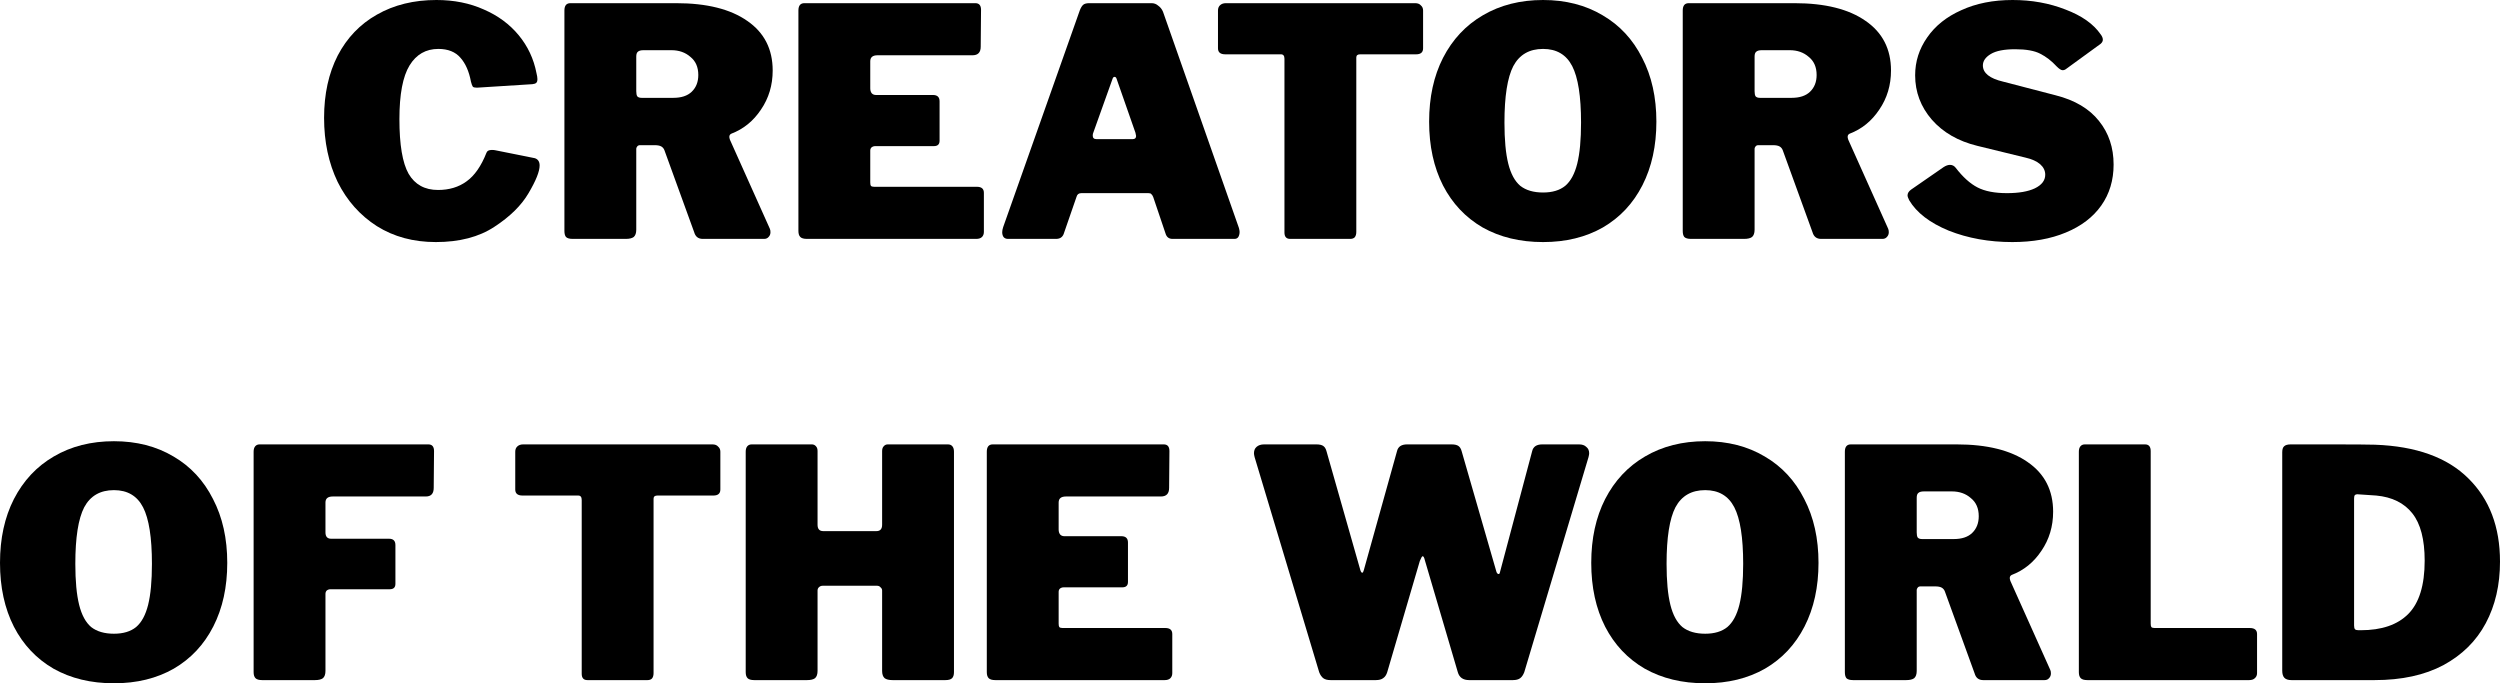 <svg width="311" height="85" viewBox="0 0 311 85" fill="none" xmlns="http://www.w3.org/2000/svg">
<path d="M54.294 0C56.473 0 58.441 0.395 60.2 1.186C61.959 1.95 63.403 3.017 64.531 4.387C65.66 5.757 66.395 7.324 66.736 9.089C66.815 9.405 66.855 9.656 66.855 9.84C66.855 10.077 66.802 10.235 66.697 10.314C66.618 10.393 66.461 10.446 66.225 10.472L59.334 10.907C59.072 10.907 58.901 10.868 58.822 10.789C58.743 10.683 58.665 10.472 58.586 10.156C58.35 8.892 57.916 7.904 57.286 7.192C56.657 6.455 55.738 6.086 54.53 6.086C52.981 6.086 51.787 6.771 50.947 8.141C50.107 9.511 49.687 11.737 49.687 14.819C49.687 18.007 50.068 20.273 50.829 21.617C51.617 22.96 52.837 23.632 54.491 23.632C55.882 23.632 57.063 23.276 58.035 22.565C59.032 21.854 59.859 20.668 60.515 19.008C60.594 18.771 60.817 18.653 61.185 18.653C61.368 18.653 61.513 18.666 61.618 18.692L66.54 19.68C66.933 19.812 67.13 20.115 67.13 20.589C67.13 21.327 66.671 22.473 65.752 24.027C64.86 25.555 63.442 26.952 61.5 28.216C59.583 29.481 57.155 30.113 54.215 30.113C51.433 30.113 48.992 29.454 46.892 28.137C44.791 26.794 43.164 24.963 42.009 22.644C40.88 20.299 40.316 17.638 40.316 14.661C40.316 11.711 40.88 9.129 42.009 6.916C43.164 4.703 44.791 3.003 46.892 1.818C49.018 0.606 51.485 0 54.294 0Z" fill="black"/>
<path d="M95.768 28.453C95.82 28.559 95.846 28.704 95.846 28.888C95.846 29.125 95.768 29.323 95.61 29.481C95.479 29.639 95.295 29.718 95.059 29.718H87.42C86.869 29.718 86.515 29.441 86.357 28.888L82.656 18.692C82.577 18.482 82.446 18.323 82.262 18.218C82.078 18.113 81.803 18.06 81.435 18.06H79.624C79.466 18.06 79.348 18.113 79.27 18.218C79.191 18.323 79.151 18.416 79.151 18.495V28.572C79.151 28.993 79.046 29.296 78.837 29.481C78.626 29.639 78.298 29.718 77.852 29.718H71.237C70.843 29.718 70.568 29.639 70.41 29.481C70.279 29.323 70.213 29.073 70.213 28.73V1.304C70.213 0.698 70.463 0.395 70.962 0.395H84.113C87.919 0.395 90.872 1.133 92.972 2.608C95.072 4.057 96.122 6.112 96.122 8.773C96.122 10.591 95.636 12.211 94.665 13.634C93.72 15.057 92.486 16.058 90.964 16.637C90.806 16.716 90.728 16.848 90.728 17.032C90.728 17.111 90.754 17.23 90.806 17.388L95.768 28.453ZM83.758 12.172C84.756 12.172 85.517 11.921 86.042 11.421C86.593 10.894 86.869 10.196 86.869 9.326C86.869 8.352 86.541 7.601 85.885 7.074C85.255 6.521 84.467 6.244 83.522 6.244H80.057C79.716 6.244 79.48 6.31 79.348 6.442C79.217 6.547 79.151 6.745 79.151 7.034V11.342C79.151 11.632 79.191 11.842 79.27 11.974C79.375 12.106 79.558 12.172 79.821 12.172H83.758Z" fill="black"/>
<path d="M99.322 1.304C99.322 0.698 99.571 0.395 100.07 0.395H121.332C121.805 0.395 122.041 0.672 122.041 1.225L122.001 5.809C122.001 6.521 121.66 6.876 120.978 6.876H109.165C108.561 6.876 108.26 7.127 108.26 7.627V10.986C108.26 11.25 108.325 11.46 108.456 11.618C108.588 11.75 108.758 11.816 108.968 11.816H116.056C116.607 11.816 116.883 12.079 116.883 12.606V17.507C116.883 17.955 116.646 18.178 116.174 18.178H108.89C108.706 18.178 108.548 18.231 108.417 18.337C108.312 18.442 108.26 18.574 108.26 18.732V22.684C108.26 22.894 108.286 23.039 108.338 23.118C108.417 23.197 108.548 23.237 108.732 23.237H121.529C122.106 23.237 122.395 23.487 122.395 23.988V28.849C122.395 29.112 122.316 29.323 122.159 29.481C122.001 29.639 121.765 29.718 121.45 29.718H100.385C99.991 29.718 99.715 29.639 99.558 29.481C99.4 29.323 99.322 29.073 99.322 28.73V1.304Z" fill="black"/>
<path d="M125.384 29.718C125.174 29.718 125.003 29.652 124.872 29.52C124.741 29.362 124.675 29.151 124.675 28.888C124.675 28.704 124.714 28.493 124.793 28.256L134.322 1.304C134.453 0.962 134.597 0.725 134.755 0.593C134.912 0.461 135.162 0.395 135.503 0.395H143.26C143.575 0.395 143.85 0.501 144.087 0.711C144.349 0.896 144.546 1.146 144.677 1.462L154.127 28.374C154.18 28.585 154.206 28.743 154.206 28.849C154.206 29.086 154.153 29.296 154.048 29.481C153.943 29.639 153.786 29.718 153.576 29.718H145.859C145.412 29.718 145.124 29.494 144.992 29.046L143.457 24.502C143.378 24.317 143.299 24.198 143.22 24.146C143.168 24.067 143.05 24.027 142.866 24.027H134.519C134.204 24.027 134.007 24.172 133.928 24.462L132.314 29.125C132.156 29.52 131.841 29.718 131.369 29.718H125.384ZM140.897 17.309C141.186 17.309 141.33 17.177 141.33 16.914C141.33 16.861 141.304 16.73 141.252 16.519L138.889 9.761C138.837 9.629 138.758 9.563 138.653 9.563C138.548 9.563 138.469 9.629 138.417 9.761L136.015 16.479C135.962 16.585 135.936 16.716 135.936 16.874C135.936 17.164 136.094 17.309 136.409 17.309H140.897Z" fill="black"/>
<path d="M151.517 1.304C151.517 1.041 151.596 0.83 151.753 0.672C151.937 0.487 152.187 0.395 152.502 0.395H176.048C176.363 0.395 176.599 0.487 176.756 0.672C176.94 0.83 177.032 1.041 177.032 1.304V6.007C177.032 6.507 176.743 6.758 176.166 6.758H169.196C168.881 6.758 168.724 6.889 168.724 7.153V28.849C168.724 29.138 168.658 29.362 168.527 29.52C168.396 29.652 168.212 29.718 167.976 29.718H160.495C160.022 29.718 159.786 29.454 159.786 28.928V7.311C159.786 6.942 159.641 6.758 159.353 6.758H152.423C151.819 6.758 151.517 6.507 151.517 6.007V1.304Z" fill="black"/>
<path d="M191.958 30.113C189.096 30.113 186.589 29.507 184.437 28.295C182.311 27.057 180.67 25.318 179.515 23.079C178.36 20.813 177.783 18.165 177.783 15.136C177.783 12.106 178.36 9.458 179.515 7.192C180.696 4.9 182.35 3.135 184.476 1.897C186.629 0.632 189.123 0 191.958 0C194.766 0 197.234 0.632 199.36 1.897C201.486 3.135 203.127 4.9 204.282 7.192C205.463 9.458 206.054 12.106 206.054 15.136C206.054 18.139 205.476 20.774 204.321 23.039C203.166 25.305 201.526 27.057 199.399 28.295C197.273 29.507 194.792 30.113 191.958 30.113ZM191.958 23.948C193.113 23.948 194.031 23.672 194.714 23.118C195.396 22.539 195.895 21.617 196.21 20.352C196.525 19.087 196.682 17.388 196.682 15.254C196.682 11.987 196.315 9.643 195.58 8.22C194.845 6.797 193.638 6.086 191.958 6.086C190.251 6.086 189.018 6.797 188.256 8.22C187.521 9.643 187.154 11.987 187.154 15.254C187.154 17.388 187.311 19.087 187.626 20.352C187.941 21.617 188.44 22.539 189.123 23.118C189.831 23.672 190.776 23.948 191.958 23.948Z" fill="black"/>
<path d="M234.887 28.453C234.939 28.559 234.966 28.704 234.966 28.888C234.966 29.125 234.887 29.323 234.729 29.481C234.598 29.639 234.414 29.718 234.178 29.718H226.539C225.988 29.718 225.634 29.441 225.476 28.888L221.775 18.692C221.696 18.482 221.565 18.323 221.381 18.218C221.197 18.113 220.922 18.06 220.554 18.06H218.743C218.586 18.06 218.468 18.113 218.389 18.218C218.31 18.323 218.271 18.416 218.271 18.495V28.572C218.271 28.993 218.166 29.296 217.956 29.481C217.746 29.639 217.418 29.718 216.971 29.718H210.356C209.963 29.718 209.687 29.639 209.529 29.481C209.398 29.323 209.333 29.073 209.333 28.73V1.304C209.333 0.698 209.582 0.395 210.081 0.395H223.232C227.038 0.395 229.991 1.133 232.091 2.608C234.191 4.057 235.241 6.112 235.241 8.773C235.241 10.591 234.756 12.211 233.784 13.634C232.839 15.057 231.606 16.058 230.083 16.637C229.926 16.716 229.847 16.848 229.847 17.032C229.847 17.111 229.873 17.23 229.926 17.388L234.887 28.453ZM222.877 12.172C223.875 12.172 224.636 11.921 225.161 11.421C225.712 10.894 225.988 10.196 225.988 9.326C225.988 8.352 225.66 7.601 225.004 7.074C224.374 6.521 223.586 6.244 222.641 6.244H219.176C218.835 6.244 218.599 6.31 218.468 6.442C218.336 6.547 218.271 6.745 218.271 7.034V11.342C218.271 11.632 218.31 11.842 218.389 11.974C218.494 12.106 218.678 12.172 218.94 12.172H222.877Z" fill="black"/>
<path d="M255.844 8.259C255.214 7.574 254.532 7.047 253.797 6.679C253.088 6.31 252.051 6.125 250.686 6.125C249.321 6.125 248.311 6.323 247.654 6.718C246.998 7.113 246.67 7.588 246.67 8.141C246.67 9.089 247.51 9.761 249.19 10.156L255.726 11.856C258.115 12.461 259.913 13.528 261.121 15.057C262.328 16.558 262.932 18.363 262.932 20.471C262.932 22.42 262.42 24.119 261.396 25.569C260.372 27.017 258.902 28.137 256.986 28.928C255.096 29.718 252.878 30.113 250.332 30.113C247.444 30.113 244.806 29.639 242.418 28.691C240.055 27.716 238.414 26.451 237.496 24.897C237.364 24.633 237.299 24.436 237.299 24.304C237.299 24.041 237.443 23.803 237.732 23.593L241.788 20.787C242.076 20.602 242.339 20.51 242.575 20.51C242.864 20.51 243.1 20.629 243.284 20.866C244.176 22.025 245.082 22.842 246.001 23.316C246.919 23.79 248.14 24.027 249.663 24.027C251.132 24.027 252.287 23.83 253.127 23.434C253.994 23.013 254.427 22.447 254.427 21.735C254.427 21.235 254.217 20.8 253.797 20.431C253.377 20.062 252.76 19.786 251.946 19.601L245.961 18.139C243.599 17.559 241.722 16.479 240.331 14.899C238.939 13.291 238.244 11.447 238.244 9.366C238.244 7.653 238.743 6.086 239.74 4.663C240.738 3.214 242.155 2.081 243.993 1.265C245.83 0.422 247.956 0 250.371 0C252.734 0 254.926 0.395 256.947 1.186C258.968 1.95 260.425 2.977 261.317 4.268C261.501 4.505 261.593 4.729 261.593 4.94C261.593 5.124 261.501 5.295 261.317 5.454L257.026 8.576C256.894 8.681 256.75 8.734 256.592 8.734C256.409 8.734 256.159 8.576 255.844 8.259Z" fill="black"/>
<path d="M14.175 85C11.314 85 8.807 84.394 6.654 83.182C4.528 81.944 2.887 80.205 1.732 77.966C0.577 75.7 0 73.052 0 70.022C0 66.993 0.577 64.345 1.732 62.079C2.914 59.787 4.567 58.022 6.694 56.784C8.846 55.519 11.34 54.887 14.175 54.887C16.984 54.887 19.451 55.519 21.577 56.784C23.704 58.022 25.344 59.787 26.499 62.079C27.68 64.345 28.271 66.993 28.271 70.022C28.271 73.026 27.694 75.66 26.539 77.926C25.384 80.192 23.743 81.944 21.617 83.182C19.491 84.394 17.01 85 14.175 85ZM14.175 78.835C15.33 78.835 16.249 78.558 16.931 78.005C17.614 77.426 18.112 76.504 18.427 75.239C18.742 73.974 18.9 72.275 18.9 70.141C18.9 66.874 18.532 64.529 17.797 63.107C17.062 61.684 15.855 60.973 14.175 60.973C12.469 60.973 11.235 61.684 10.474 63.107C9.739 64.529 9.371 66.874 9.371 70.141C9.371 72.275 9.529 73.974 9.844 75.239C10.159 76.504 10.657 77.426 11.34 78.005C12.049 78.558 12.994 78.835 14.175 78.835Z" fill="black"/>
<path d="M31.55 56.191C31.55 55.901 31.616 55.677 31.747 55.519C31.878 55.361 32.062 55.282 32.298 55.282H53.285C53.757 55.282 53.994 55.559 53.994 56.112L53.954 60.696C53.954 61.407 53.626 61.763 52.97 61.763H41.394C40.79 61.763 40.488 62.013 40.488 62.514V66.229C40.488 66.756 40.724 67.019 41.197 67.019H48.402C48.927 67.019 49.19 67.282 49.19 67.809V72.631C49.19 73.079 48.954 73.302 48.481 73.302H41.118C40.934 73.302 40.777 73.355 40.646 73.461C40.541 73.566 40.488 73.711 40.488 73.895V83.459C40.488 83.88 40.383 84.183 40.173 84.368C39.963 84.526 39.635 84.605 39.189 84.605H32.613C32.219 84.605 31.944 84.526 31.786 84.368C31.629 84.21 31.55 83.959 31.55 83.617V56.191Z" fill="black"/>
<path d="M64.097 56.191C64.097 55.928 64.175 55.717 64.333 55.559C64.517 55.374 64.766 55.282 65.081 55.282H88.627C88.942 55.282 89.178 55.374 89.336 55.559C89.52 55.717 89.612 55.928 89.612 56.191V60.894C89.612 61.394 89.323 61.645 88.745 61.645H81.776C81.461 61.645 81.303 61.776 81.303 62.04V83.735C81.303 84.025 81.238 84.249 81.106 84.407C80.975 84.539 80.791 84.605 80.555 84.605H73.074C72.602 84.605 72.365 84.341 72.365 83.814V62.198C72.365 61.829 72.221 61.645 71.932 61.645H65.002C64.398 61.645 64.097 61.394 64.097 60.894V56.191Z" fill="black"/>
<path d="M102.334 72.868C102.15 72.868 101.992 72.934 101.861 73.065C101.756 73.171 101.704 73.302 101.704 73.461V83.459C101.704 83.88 101.599 84.183 101.389 84.368C101.179 84.526 100.85 84.605 100.404 84.605H93.829C93.435 84.605 93.159 84.526 93.002 84.368C92.844 84.21 92.766 83.959 92.766 83.617V56.191C92.766 55.901 92.831 55.677 92.962 55.519C93.094 55.361 93.277 55.282 93.514 55.282H100.995C101.205 55.282 101.375 55.361 101.507 55.519C101.638 55.651 101.704 55.849 101.704 56.112V65.28C101.704 65.807 101.94 66.071 102.412 66.071H109.027C109.5 66.071 109.736 65.807 109.736 65.28V56.112C109.736 55.849 109.802 55.651 109.933 55.519C110.064 55.361 110.235 55.282 110.445 55.282H117.926C118.162 55.282 118.346 55.361 118.477 55.519C118.608 55.677 118.674 55.901 118.674 56.191V83.617C118.674 83.959 118.595 84.21 118.438 84.368C118.28 84.526 118.005 84.605 117.611 84.605H111.035C110.589 84.605 110.261 84.526 110.051 84.368C109.841 84.183 109.736 83.88 109.736 83.459V73.461C109.736 73.302 109.67 73.171 109.539 73.065C109.434 72.934 109.29 72.868 109.106 72.868H102.334Z" fill="black"/>
<path d="M122.758 56.191C122.758 55.585 123.007 55.282 123.506 55.282H144.769C145.241 55.282 145.477 55.559 145.477 56.112L145.438 60.696C145.438 61.407 145.097 61.763 144.414 61.763H132.602C131.998 61.763 131.696 62.013 131.696 62.514V65.873C131.696 66.136 131.762 66.347 131.893 66.505C132.024 66.637 132.195 66.703 132.405 66.703H139.492C140.044 66.703 140.319 66.966 140.319 67.493V72.394C140.319 72.841 140.083 73.065 139.61 73.065H132.326C132.142 73.065 131.985 73.118 131.854 73.224C131.749 73.329 131.696 73.461 131.696 73.619V77.57C131.696 77.781 131.722 77.926 131.775 78.005C131.854 78.084 131.985 78.124 132.169 78.124H144.965C145.543 78.124 145.832 78.374 145.832 78.875V83.735C145.832 83.999 145.753 84.21 145.595 84.368C145.438 84.526 145.202 84.605 144.887 84.605H123.821C123.427 84.605 123.152 84.526 122.994 84.368C122.837 84.21 122.758 83.959 122.758 83.617V56.191Z" fill="black"/>
<path d="M196.432 55.282C196.826 55.282 197.128 55.387 197.338 55.598C197.574 55.783 197.692 56.046 197.692 56.389C197.692 56.494 197.666 56.652 197.613 56.863L189.62 83.617C189.489 83.959 189.318 84.21 189.108 84.368C188.898 84.526 188.596 84.605 188.203 84.605H182.769C182.008 84.605 181.535 84.275 181.351 83.617L177.256 69.706C177.178 69.364 177.086 69.193 176.981 69.193C176.902 69.193 176.784 69.39 176.626 69.785L172.571 83.617C172.466 83.959 172.295 84.21 172.059 84.368C171.849 84.526 171.547 84.605 171.153 84.605H165.523C165.129 84.605 164.827 84.526 164.617 84.368C164.407 84.21 164.236 83.959 164.105 83.617L156.073 56.863C156.02 56.652 155.994 56.494 155.994 56.389C155.994 56.046 156.099 55.783 156.309 55.598C156.545 55.387 156.86 55.282 157.254 55.282H163.751C164.145 55.282 164.433 55.348 164.617 55.48C164.801 55.611 164.932 55.822 165.011 56.112L169.185 70.773C169.263 71.09 169.355 71.248 169.46 71.248C169.539 71.248 169.605 71.142 169.657 70.931L173.791 56.112C173.923 55.559 174.343 55.282 175.051 55.282H180.564C180.958 55.282 181.246 55.348 181.43 55.48C181.614 55.611 181.745 55.822 181.824 56.112L186.155 71.129C186.208 71.287 186.286 71.379 186.391 71.406C186.496 71.432 186.562 71.366 186.588 71.208L190.604 56.112C190.736 55.559 191.156 55.282 191.864 55.282H196.432Z" fill="black"/>
<path d="M212.126 85C209.264 85 206.757 84.394 204.605 83.182C202.479 81.944 200.838 80.205 199.683 77.966C198.528 75.7 197.951 73.052 197.951 70.022C197.951 66.993 198.528 64.345 199.683 62.079C200.864 59.787 202.518 58.022 204.644 56.784C206.797 55.519 209.291 54.887 212.126 54.887C214.934 54.887 217.402 55.519 219.528 56.784C221.654 58.022 223.295 59.787 224.45 62.079C225.631 64.345 226.222 66.993 226.222 70.022C226.222 73.026 225.644 75.66 224.489 77.926C223.334 80.192 221.694 81.944 219.567 83.182C217.441 84.394 214.961 85 212.126 85ZM212.126 78.835C213.281 78.835 214.199 78.558 214.882 78.005C215.564 77.426 216.063 76.504 216.378 75.239C216.693 73.974 216.851 72.275 216.851 70.141C216.851 66.874 216.483 64.529 215.748 63.107C215.013 61.684 213.806 60.973 212.126 60.973C210.419 60.973 209.186 61.684 208.424 63.107C207.689 64.529 207.322 66.874 207.322 70.141C207.322 72.275 207.479 73.974 207.794 75.239C208.109 76.504 208.608 77.426 209.291 78.005C209.999 78.558 210.944 78.835 212.126 78.835Z" fill="black"/>
<path d="M255.055 83.34C255.107 83.446 255.134 83.591 255.134 83.775C255.134 84.012 255.055 84.21 254.897 84.368C254.766 84.526 254.582 84.605 254.346 84.605H246.707C246.156 84.605 245.802 84.328 245.644 83.775L241.943 73.579C241.864 73.368 241.733 73.21 241.549 73.105C241.366 72.999 241.09 72.947 240.722 72.947H238.911C238.754 72.947 238.636 72.999 238.557 73.105C238.478 73.21 238.439 73.302 238.439 73.382V83.459C238.439 83.88 238.334 84.183 238.124 84.368C237.914 84.526 237.586 84.605 237.139 84.605H230.524C230.131 84.605 229.855 84.526 229.697 84.368C229.566 84.21 229.501 83.959 229.501 83.617V56.191C229.501 55.585 229.75 55.282 230.249 55.282H243.4C247.206 55.282 250.159 56.02 252.259 57.495C254.359 58.944 255.409 60.999 255.409 63.66C255.409 65.478 254.924 67.098 253.952 68.521C253.007 69.943 251.774 70.945 250.251 71.524C250.094 71.603 250.015 71.735 250.015 71.919C250.015 71.998 250.041 72.117 250.094 72.275L255.055 83.34ZM243.046 67.059C244.043 67.059 244.804 66.808 245.329 66.308C245.881 65.781 246.156 65.083 246.156 64.213C246.156 63.239 245.828 62.488 245.172 61.961C244.542 61.407 243.754 61.131 242.809 61.131H239.344C239.003 61.131 238.767 61.197 238.636 61.328C238.504 61.434 238.439 61.631 238.439 61.921V66.229C238.439 66.519 238.478 66.729 238.557 66.861C238.662 66.993 238.846 67.059 239.108 67.059H243.046Z" fill="black"/>
<path d="M258.609 56.191C258.609 55.901 258.674 55.677 258.806 55.519C258.937 55.361 259.121 55.282 259.357 55.282H266.838C267.311 55.282 267.547 55.559 267.547 56.112V77.57C267.547 77.781 267.573 77.926 267.626 78.005C267.704 78.084 267.836 78.124 268.019 78.124H279.871C280.475 78.124 280.777 78.374 280.777 78.875V83.735C280.777 83.999 280.685 84.21 280.501 84.368C280.344 84.526 280.107 84.605 279.792 84.605H259.672C259.278 84.605 259.002 84.526 258.845 84.368C258.687 84.21 258.609 83.959 258.609 83.617V56.191Z" fill="black"/>
<path d="M289.619 55.282C292.743 55.282 294.686 55.295 295.447 55.322C300.566 55.506 304.438 56.902 307.062 59.511C309.687 62.092 311 65.544 311 69.864C311 72.762 310.409 75.318 309.228 77.531C308.047 79.744 306.288 81.483 303.952 82.747C301.616 83.986 298.768 84.605 295.408 84.605H285.052C284.658 84.605 284.369 84.513 284.186 84.328C284.002 84.144 283.91 83.841 283.91 83.419V56.27C283.91 55.901 283.989 55.651 284.146 55.519C284.304 55.361 284.579 55.282 284.973 55.282H289.619ZM293.242 61.486C293.111 61.486 293.006 61.526 292.927 61.605C292.874 61.684 292.848 61.829 292.848 62.04V77.808C292.848 78.045 292.888 78.203 292.966 78.282C293.045 78.361 293.189 78.4 293.399 78.4H293.675C296.274 78.4 298.243 77.729 299.581 76.385C300.946 75.015 301.629 72.802 301.629 69.746C301.629 67.111 301.117 65.148 300.093 63.858C299.069 62.567 297.573 61.829 295.604 61.645L293.242 61.486Z" fill="black"/>
</svg>
